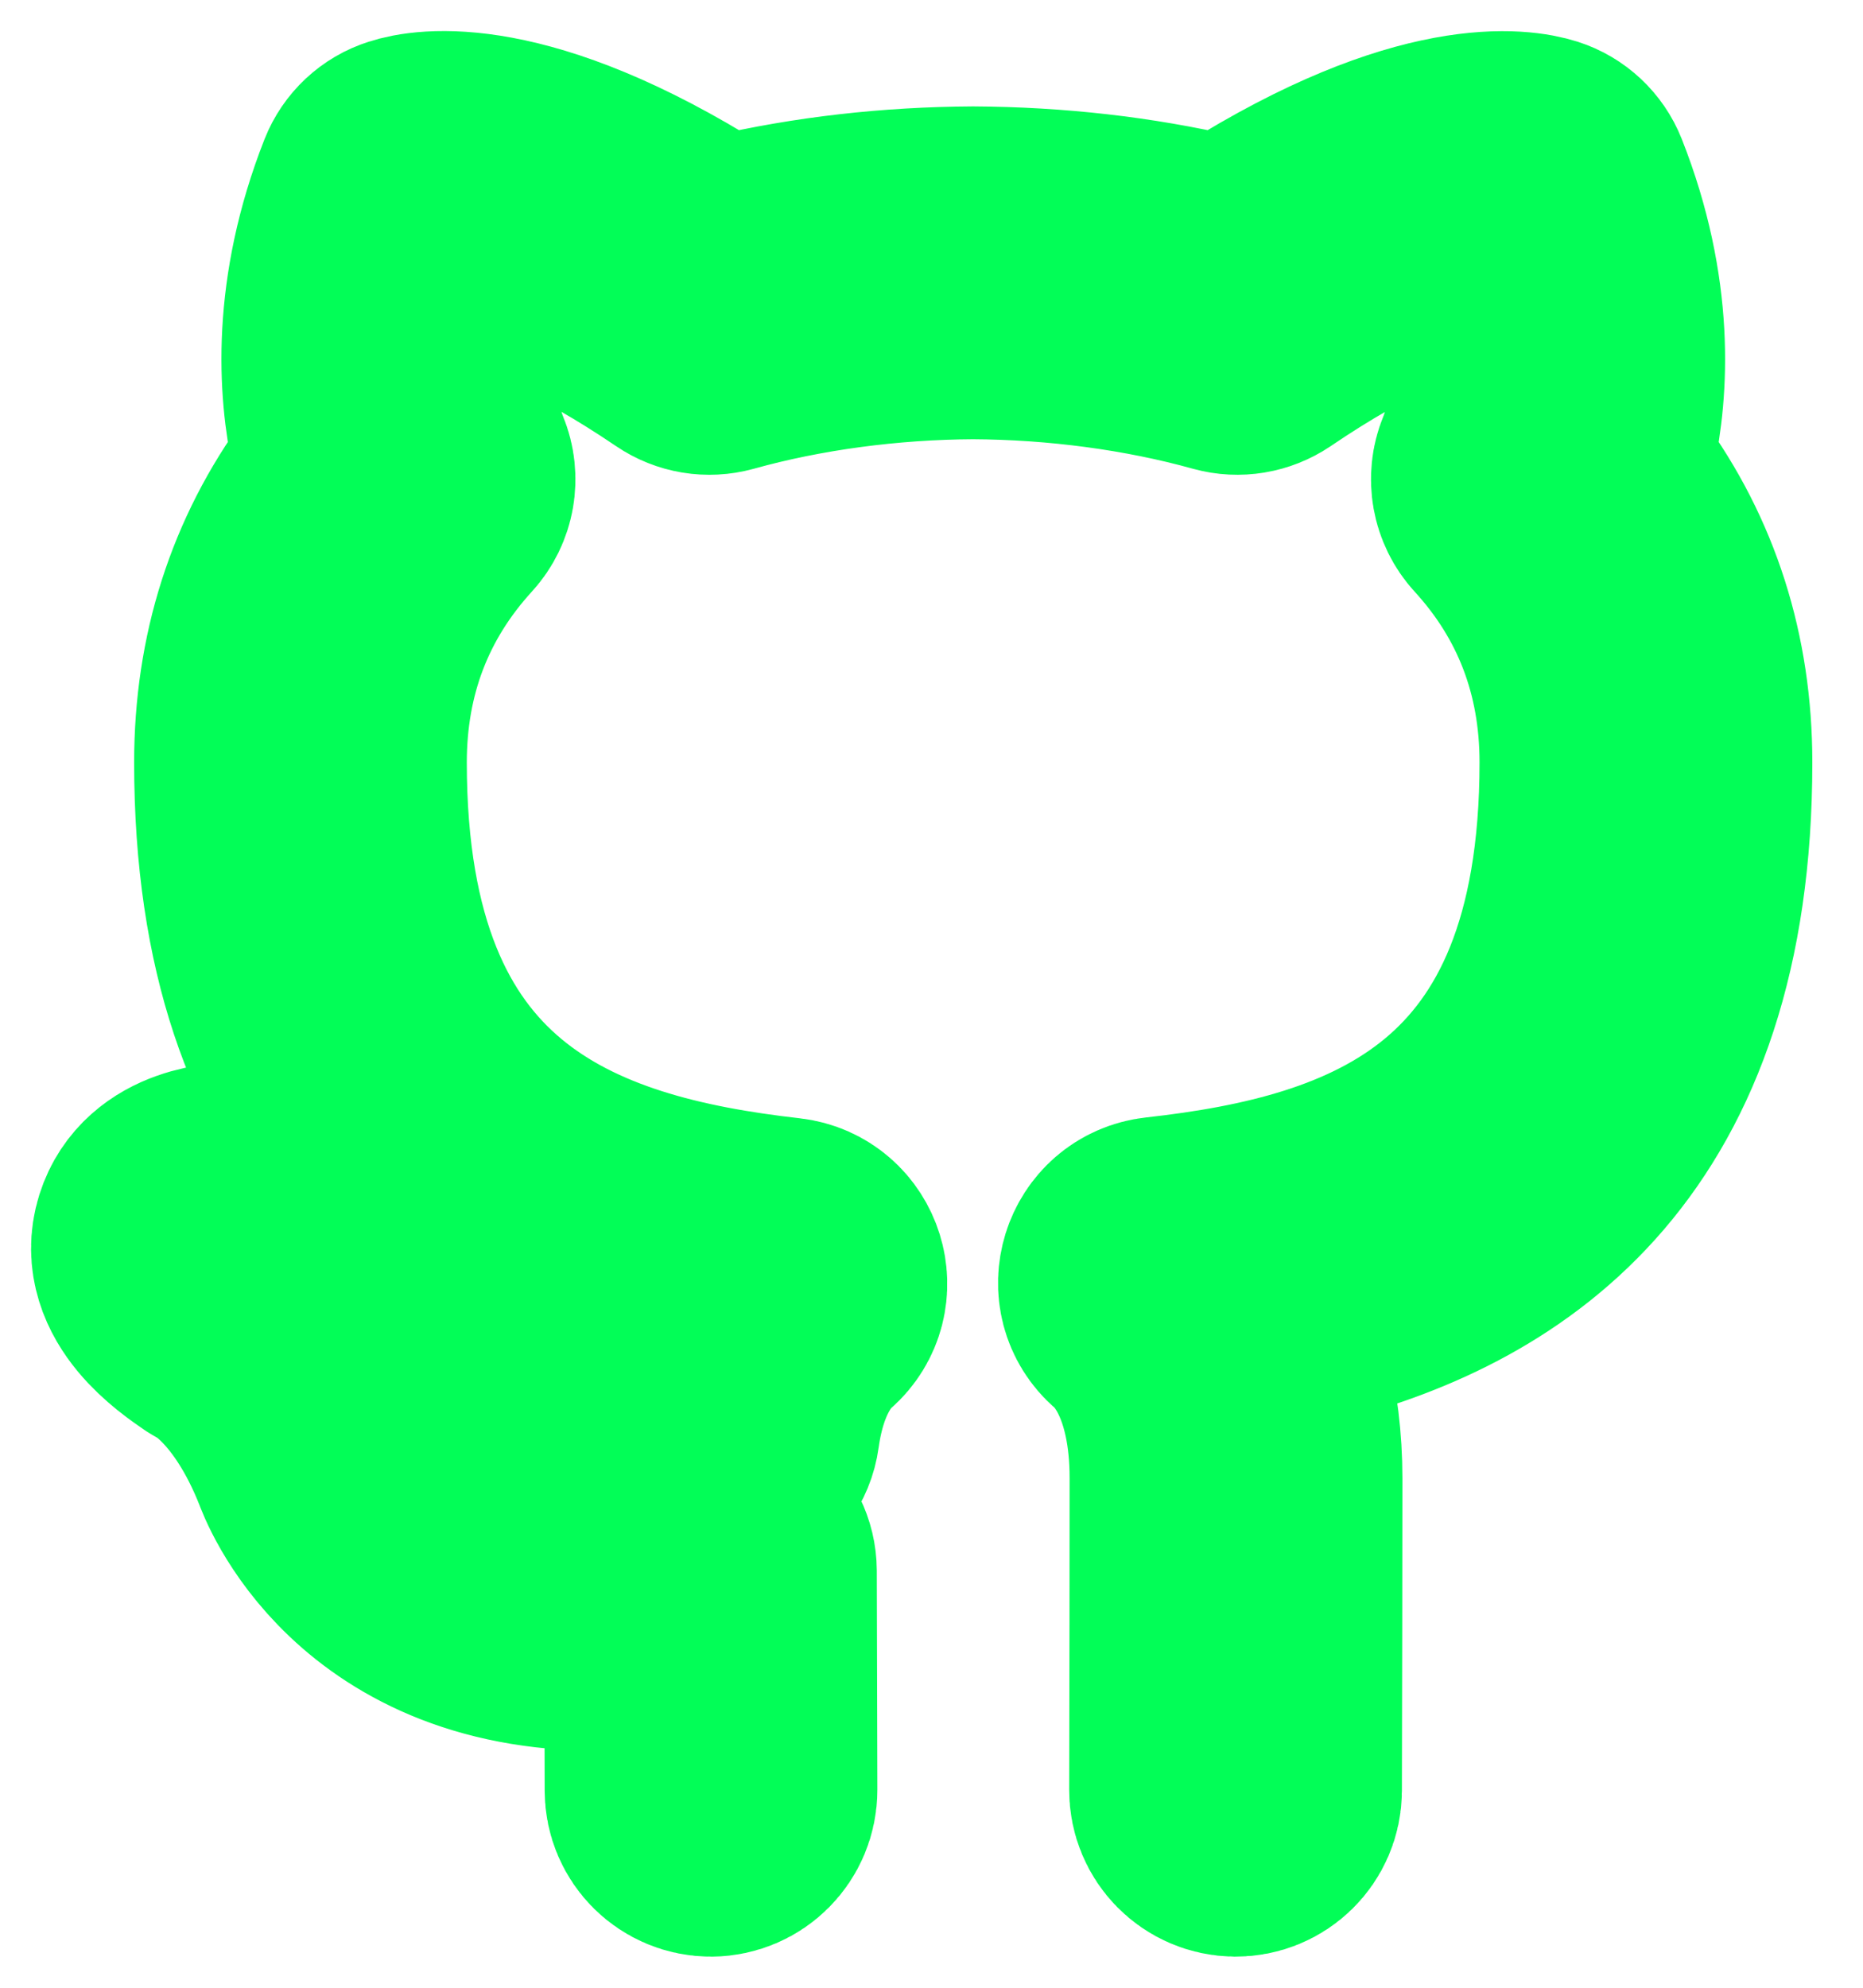 <svg width="30" height="32" viewBox="0 0 30 32" fill="none" xmlns="http://www.w3.org/2000/svg">
<path opacity="1" d="M11.451 29.499C11.077 29.501 10.772 29.201 10.771 28.826C10.77 28.366 10.768 27.75 10.767 27.158L10.767 27.019C10.766 26.535 10.336 26.168 9.853 26.182C6.045 26.294 5.088 23.535 5.076 23.504C4.442 21.895 3.575 21.436 3.537 21.417L3.453 21.368C3.139 21.153 2.305 20.582 2.542 19.831C2.756 19.154 3.585 19.084 3.962 19.096C6.05 19.242 7.106 21.119 7.15 21.198C8.096 22.82 9.485 22.852 10.519 22.57C10.754 22.506 10.922 22.289 10.989 22.055C11.122 21.596 10.859 21.091 10.396 20.976C7.3 20.206 4.16 18.184 4.16 12.275C4.16 10.635 4.628 9.169 5.555 7.906C5.713 7.691 5.768 7.417 5.711 7.156C5.513 6.252 5.413 4.771 6.12 2.975C6.195 2.785 6.351 2.638 6.546 2.577C6.819 2.486 8.274 2.173 11.247 4.039C11.437 4.158 11.667 4.196 11.886 4.145C13.094 3.865 14.363 3.72 15.669 3.713C16.981 3.72 18.252 3.865 19.462 4.145C19.681 4.196 19.912 4.158 20.102 4.038C23.071 2.173 24.523 2.49 24.797 2.577C24.991 2.639 25.147 2.785 25.222 2.974C25.932 4.77 25.832 6.251 25.635 7.156C25.578 7.417 25.633 7.691 25.791 7.906C26.716 9.166 27.184 10.632 27.184 12.275C27.184 18.103 24.128 20.146 21.068 20.933C20.542 21.069 20.248 21.663 20.386 22.188C20.515 22.683 20.583 23.224 20.583 23.797C20.583 24.738 20.579 27.443 20.575 28.826C20.574 29.201 20.268 29.501 19.893 29.499C19.518 29.496 19.216 29.191 19.217 28.816C19.221 27.436 19.224 24.736 19.224 23.796C19.224 22.138 18.584 21.404 18.307 21.165C17.859 20.778 18.088 20.042 18.677 19.977C22.212 19.584 25.825 18.361 25.825 12.274C25.825 10.692 25.297 9.313 24.256 8.175C24.078 7.981 24.028 7.701 24.128 7.458C24.229 7.214 24.636 6.079 24.265 4.458C24.184 4.104 23.845 3.876 23.492 3.961C22.827 4.122 21.778 4.528 20.307 5.526C20.142 5.637 19.936 5.672 19.744 5.619C18.479 5.267 17.069 5.078 15.668 5.071C14.274 5.078 12.867 5.267 11.604 5.619C11.412 5.672 11.206 5.638 11.042 5.526C9.568 4.528 8.517 4.121 7.85 3.96C7.497 3.875 7.158 4.103 7.077 4.457C6.708 6.079 7.114 7.214 7.215 7.458C7.315 7.701 7.266 7.981 7.088 8.175C6.045 9.317 5.517 10.696 5.517 12.274C5.517 18.358 9.123 19.589 12.651 19.99C13.237 20.057 13.465 20.788 13.02 21.176C12.767 21.397 12.32 21.931 12.168 23.028C12.137 23.26 11.987 23.459 11.774 23.555C10.877 23.957 7.808 25.024 5.968 21.868C5.871 21.706 5.749 21.822 5.844 21.985C6.021 22.288 6.194 22.639 6.353 23.043C6.397 23.172 7.274 25.503 11.297 24.631C11.719 24.54 12.117 24.86 12.119 25.291L12.124 27.155C12.125 27.744 12.127 28.357 12.128 28.815C12.129 29.19 11.826 29.496 11.451 29.499Z" fill="#02FE57" stroke="#02FE57" stroke-width="4" stroke-linejoin="round"/>
</svg>
